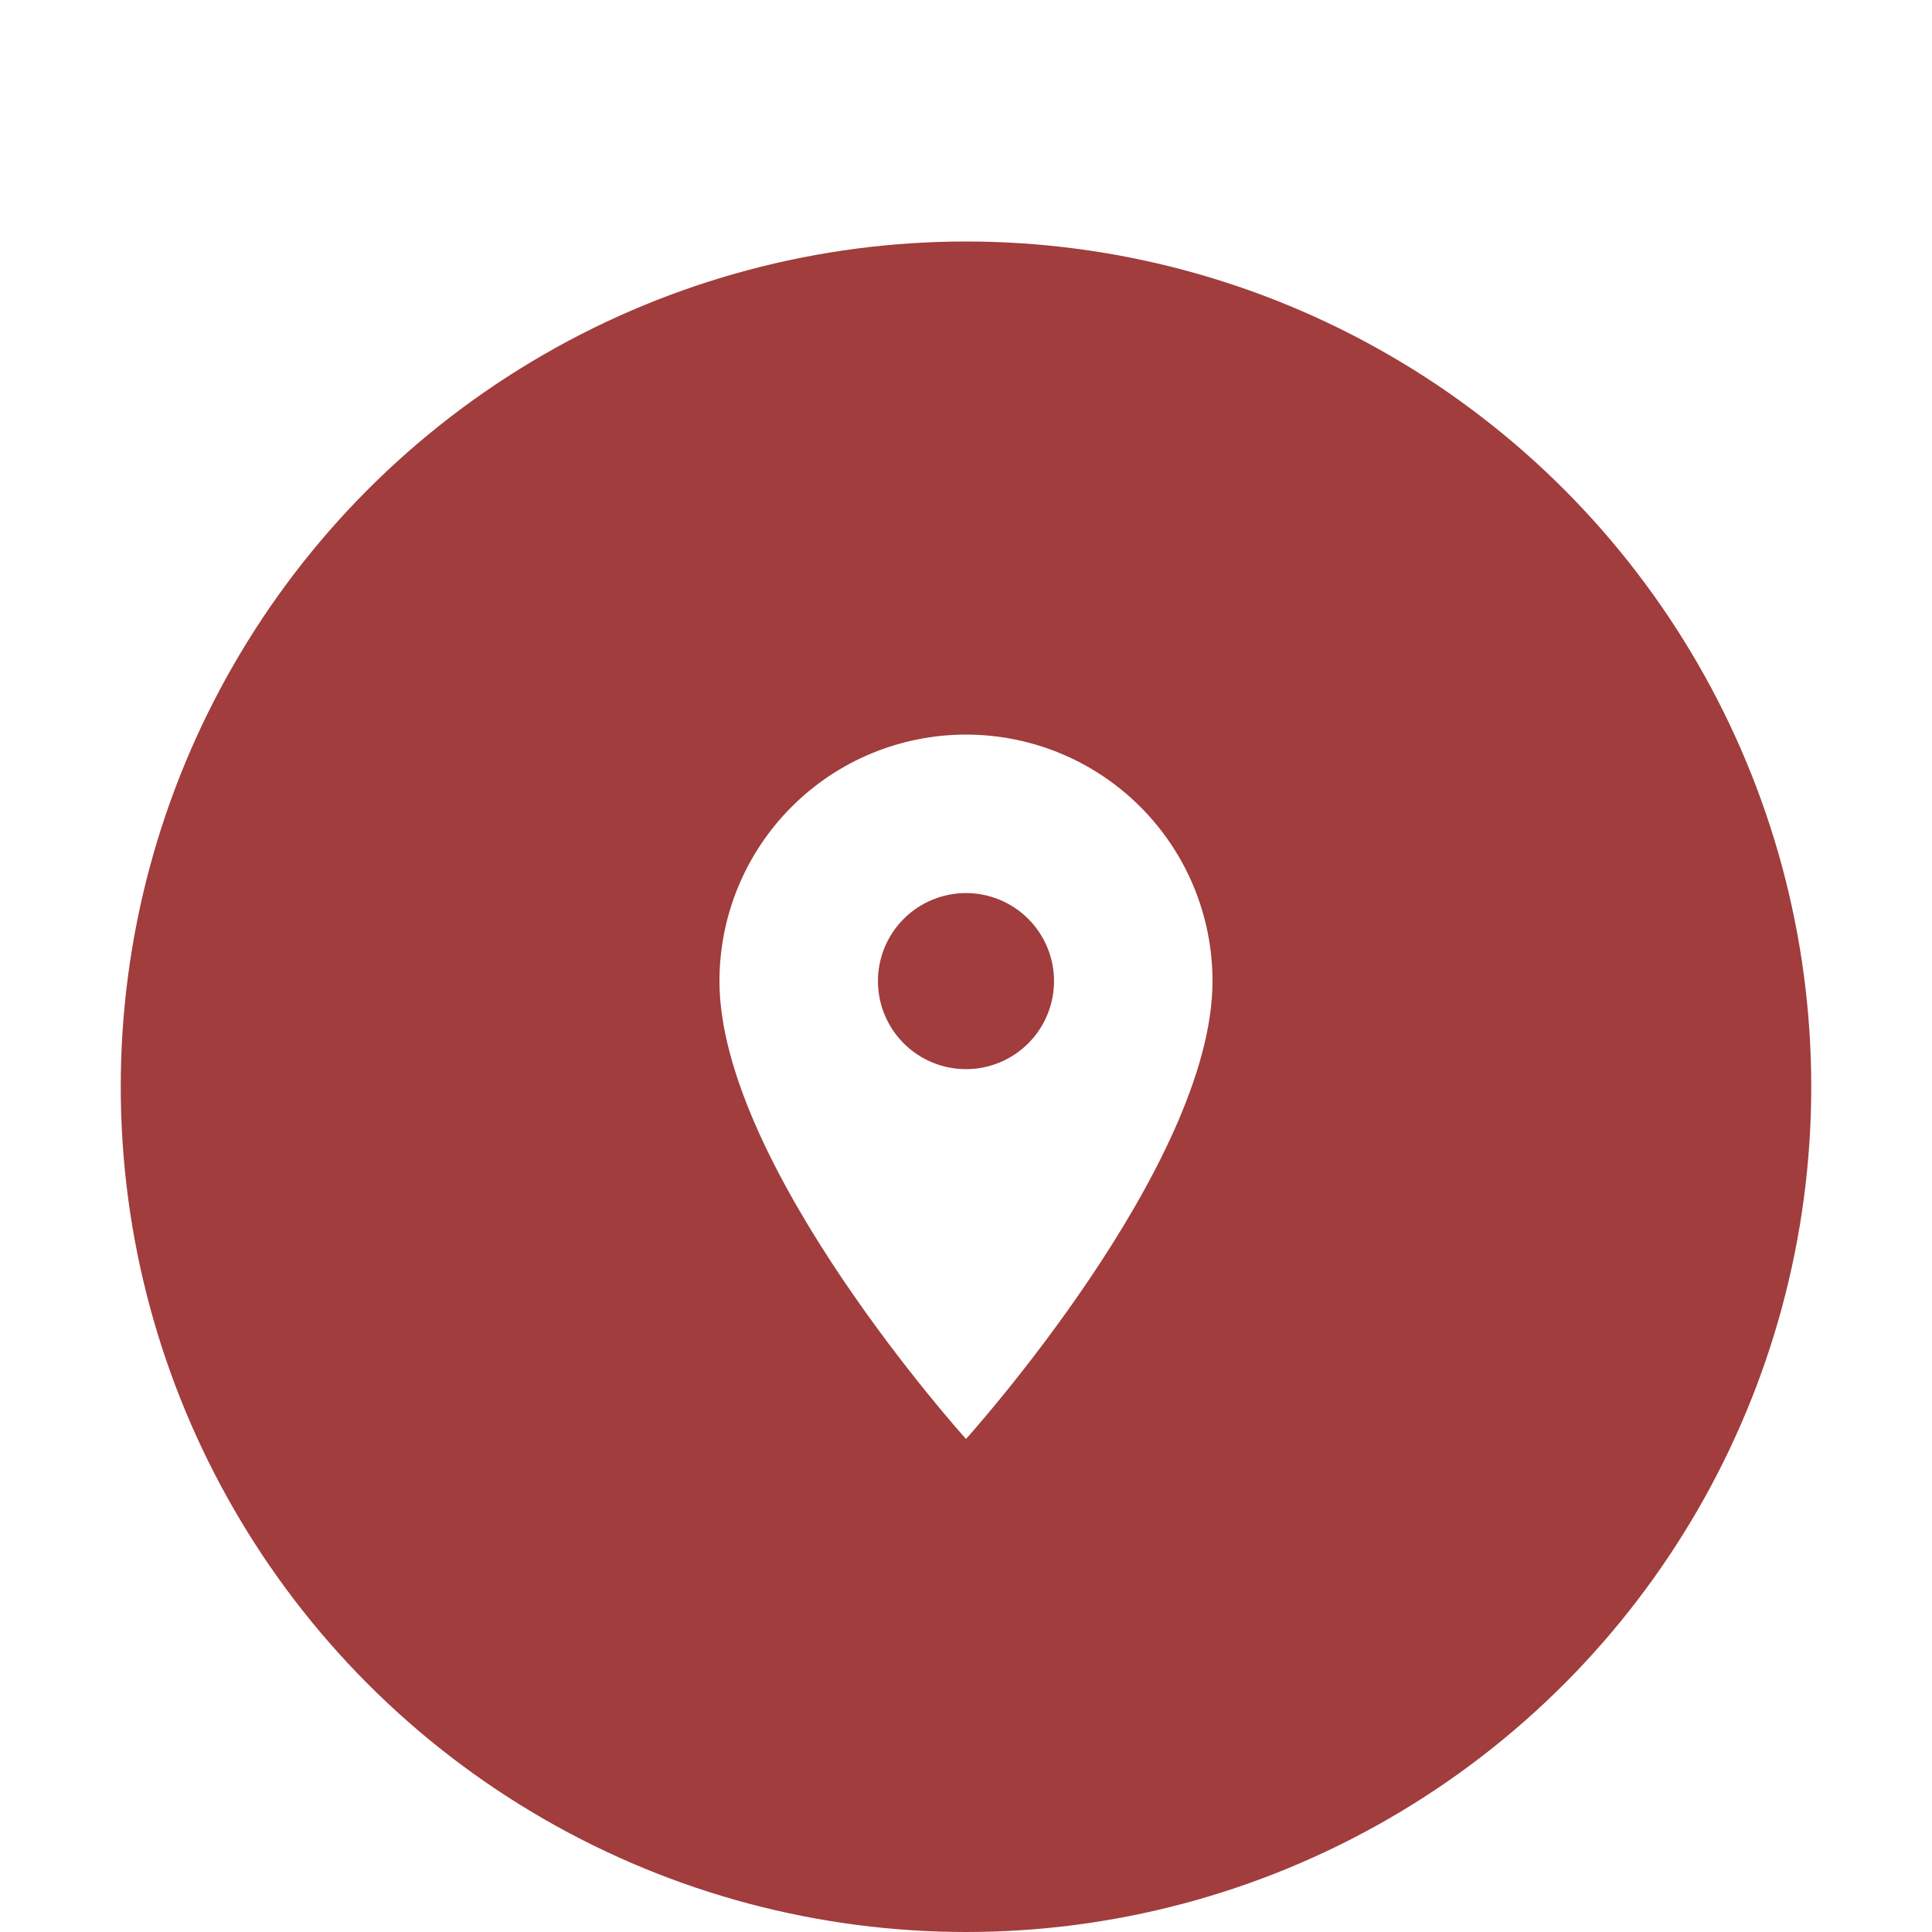 <svg width="64" height="64" viewBox="0 0 64 64" fill="none" xmlns="http://www.w3.org/2000/svg">
<g filter="url(#filter0_dd_1_1952)">
<circle cx="32" cy="28" r="28" fill="#A13D3D"/>
<path d="M32 27.417C31.226 27.417 30.484 27.11 29.937 26.563C29.39 26.016 29.083 25.274 29.083 24.5C29.083 23.727 29.39 22.985 29.937 22.438C30.484 21.891 31.226 21.584 32 21.584C32.773 21.584 33.515 21.891 34.062 22.438C34.609 22.985 34.916 23.727 34.916 24.5C34.916 24.883 34.841 25.262 34.694 25.616C34.548 25.97 34.333 26.292 34.062 26.563C33.791 26.833 33.47 27.048 33.116 27.195C32.762 27.341 32.383 27.417 32 27.417ZM32 16.334C29.834 16.334 27.756 17.194 26.225 18.726C24.693 20.257 23.833 22.334 23.833 24.5C23.833 30.625 32 39.667 32 39.667C32 39.667 40.166 30.625 40.166 24.5C40.166 22.334 39.306 20.257 37.774 18.726C36.243 17.194 34.166 16.334 32 16.334Z" fill="white"/>
</g>
<defs>
<filter id="filter0_dd_1_1952" x="0" y="0" width="64" height="64" filterUnits="userSpaceOnUse" color-interpolation-filters="sRGB">
<feFlood flood-opacity="0" result="BackgroundImageFix"/>
<feColorMatrix in="SourceAlpha" type="matrix" values="0 0 0 0 0 0 0 0 0 0 0 0 0 0 0 0 0 0 127 0" result="hardAlpha"/>
<feOffset dy="4"/>
<feGaussianBlur stdDeviation="2"/>
<feComposite in2="hardAlpha" operator="out"/>
<feColorMatrix type="matrix" values="0 0 0 0 0 0 0 0 0 0 0 0 0 0 0 0 0 0 0.25 0"/>
<feBlend mode="normal" in2="BackgroundImageFix" result="effect1_dropShadow_1_1952"/>
<feColorMatrix in="SourceAlpha" type="matrix" values="0 0 0 0 0 0 0 0 0 0 0 0 0 0 0 0 0 0 127 0" result="hardAlpha"/>
<feOffset dy="4"/>
<feGaussianBlur stdDeviation="2"/>
<feComposite in2="hardAlpha" operator="out"/>
<feColorMatrix type="matrix" values="0 0 0 0 0 0 0 0 0 0 0 0 0 0 0 0 0 0 0.25 0"/>
<feBlend mode="normal" in2="effect1_dropShadow_1_1952" result="effect2_dropShadow_1_1952"/>
<feBlend mode="normal" in="SourceGraphic" in2="effect2_dropShadow_1_1952" result="shape"/>
</filter>
</defs>
</svg>
